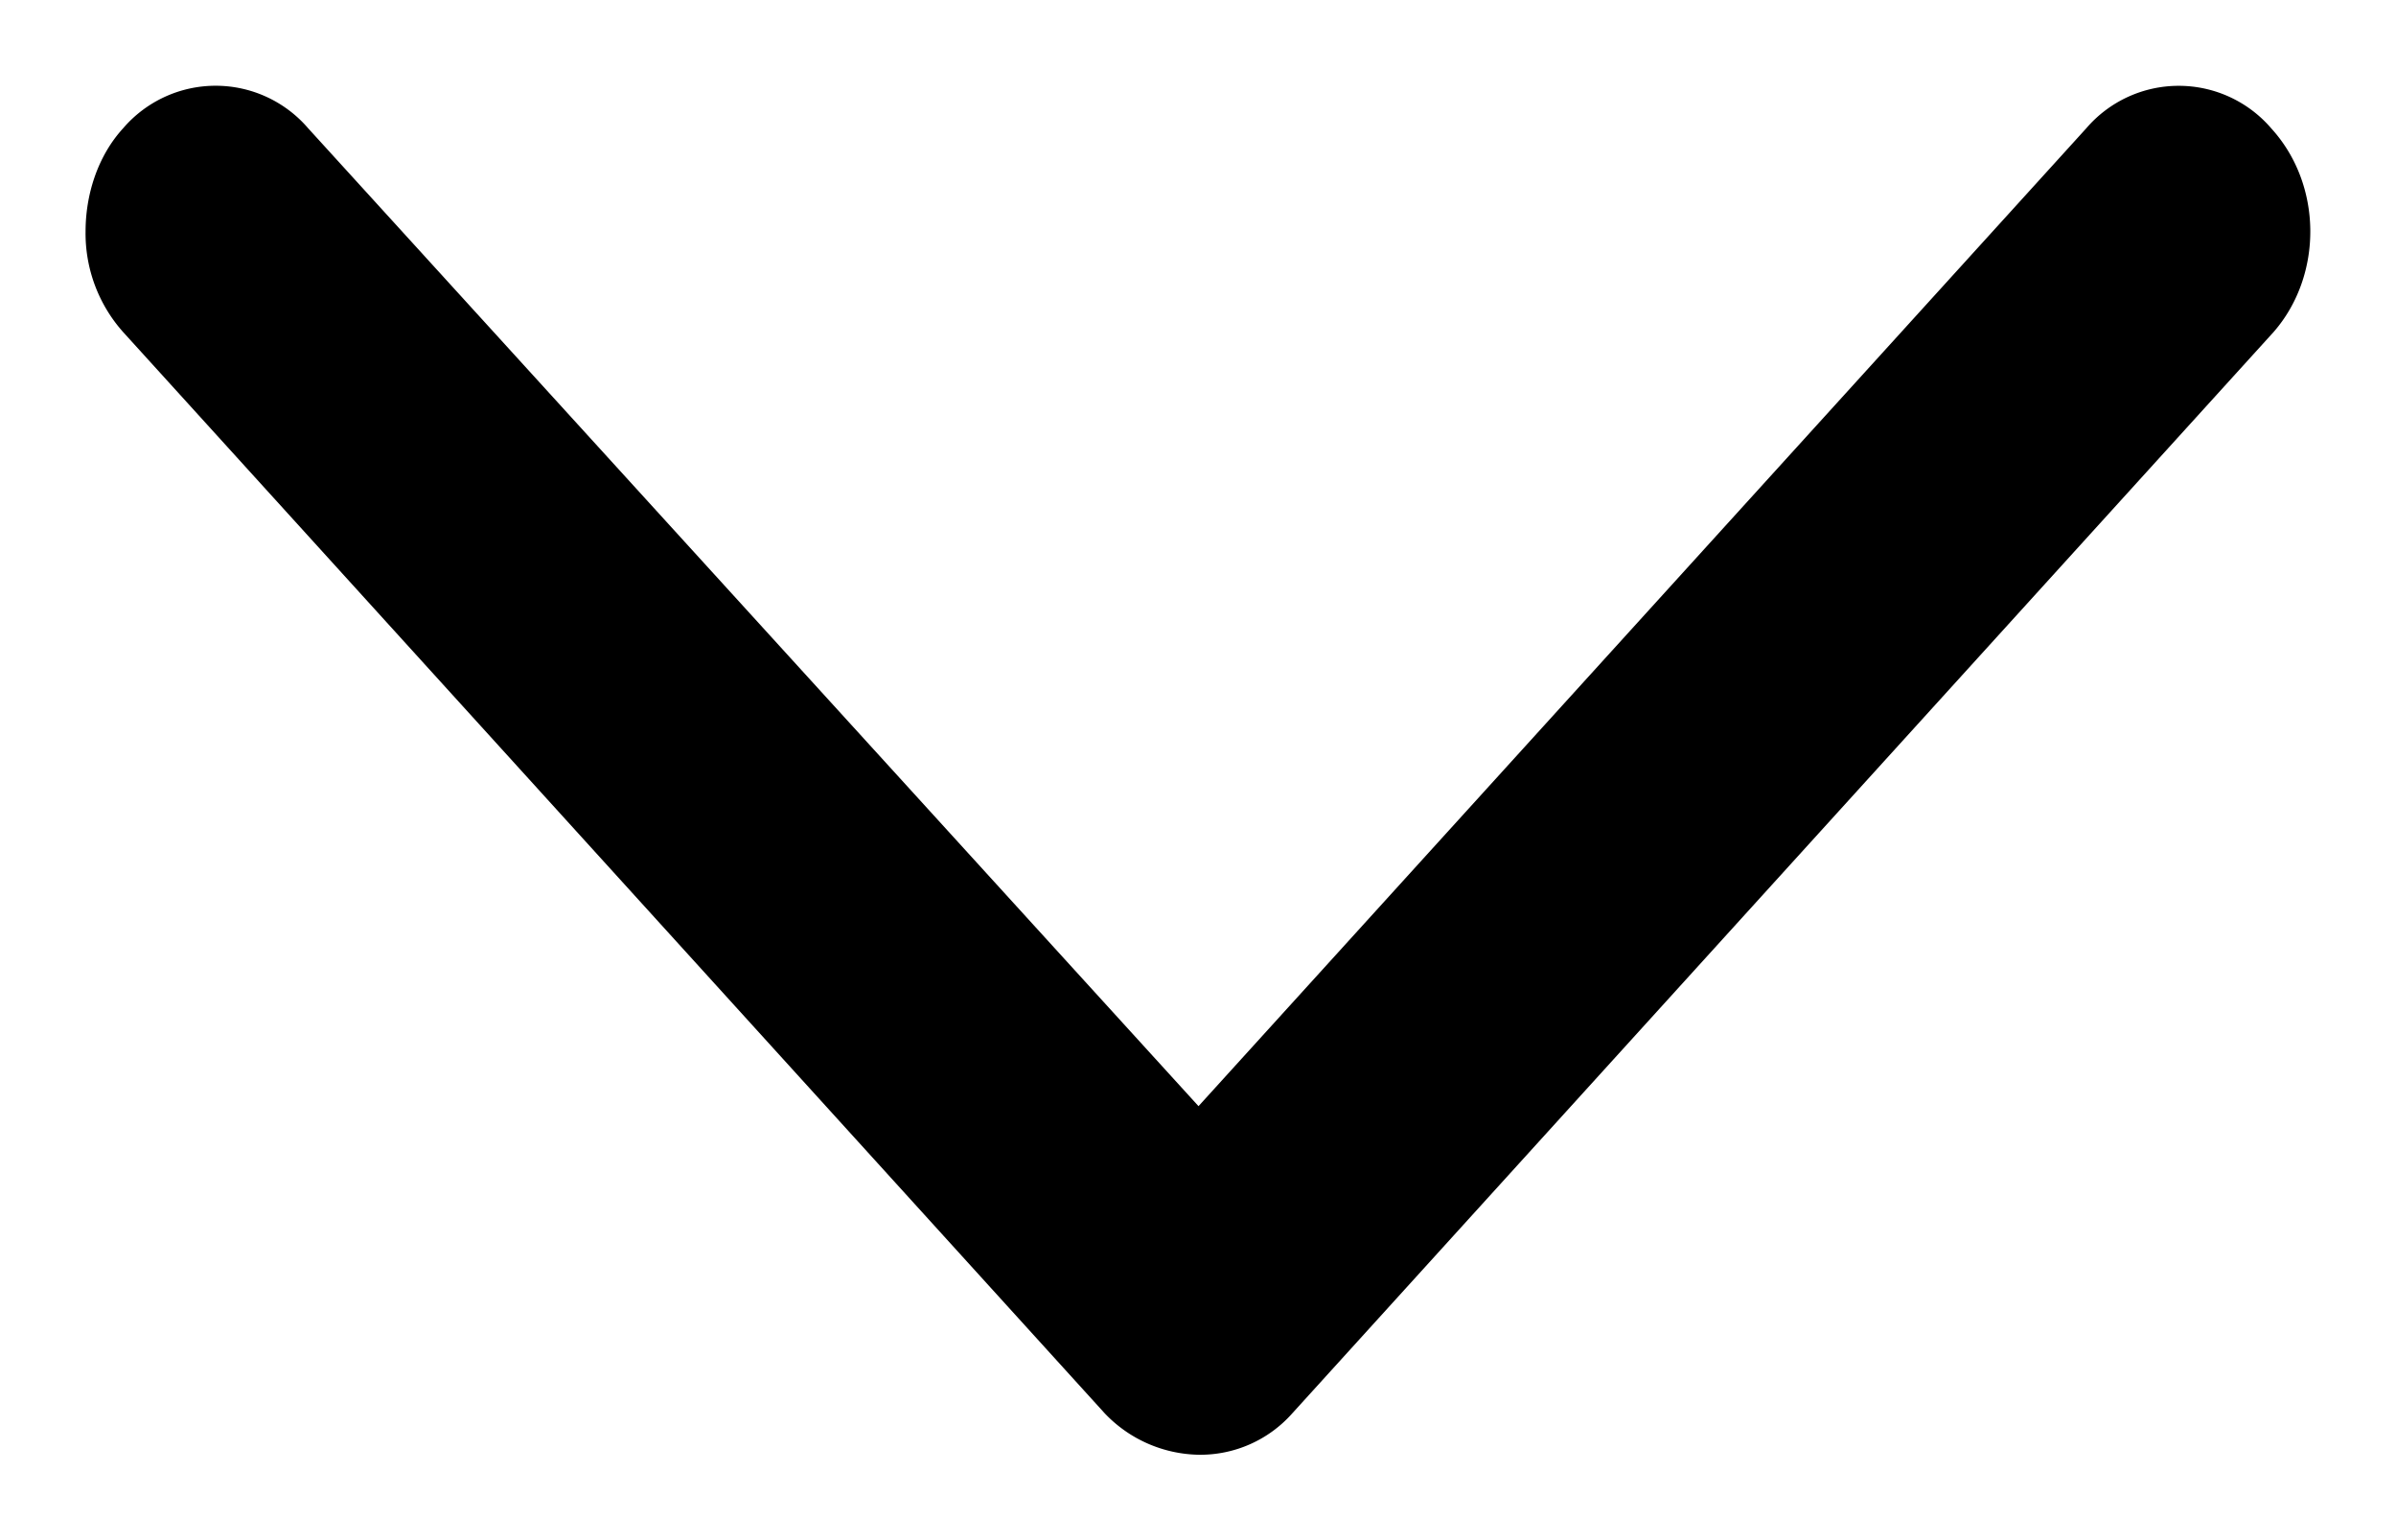 <svg xmlns="http://www.w3.org/2000/svg" width="14" height="9" viewBox="0 0 14 9">
    <path fill="#000" fill-rule="evenodd" d="M.5 1.352c0-.21.068-.437.22-.603a.712.712 0 0 1 1.08 0l5.203 5.715L12.19.75a.712.712 0 0 1 1.081 0c.302.331.302.86.014 1.19L7.55 8.26a.718.718 0 0 1-.547.241.776.776 0 0 1-.548-.242L.719 1.94A.866.866 0 0 1 .5 1.352z"/>
</svg>
